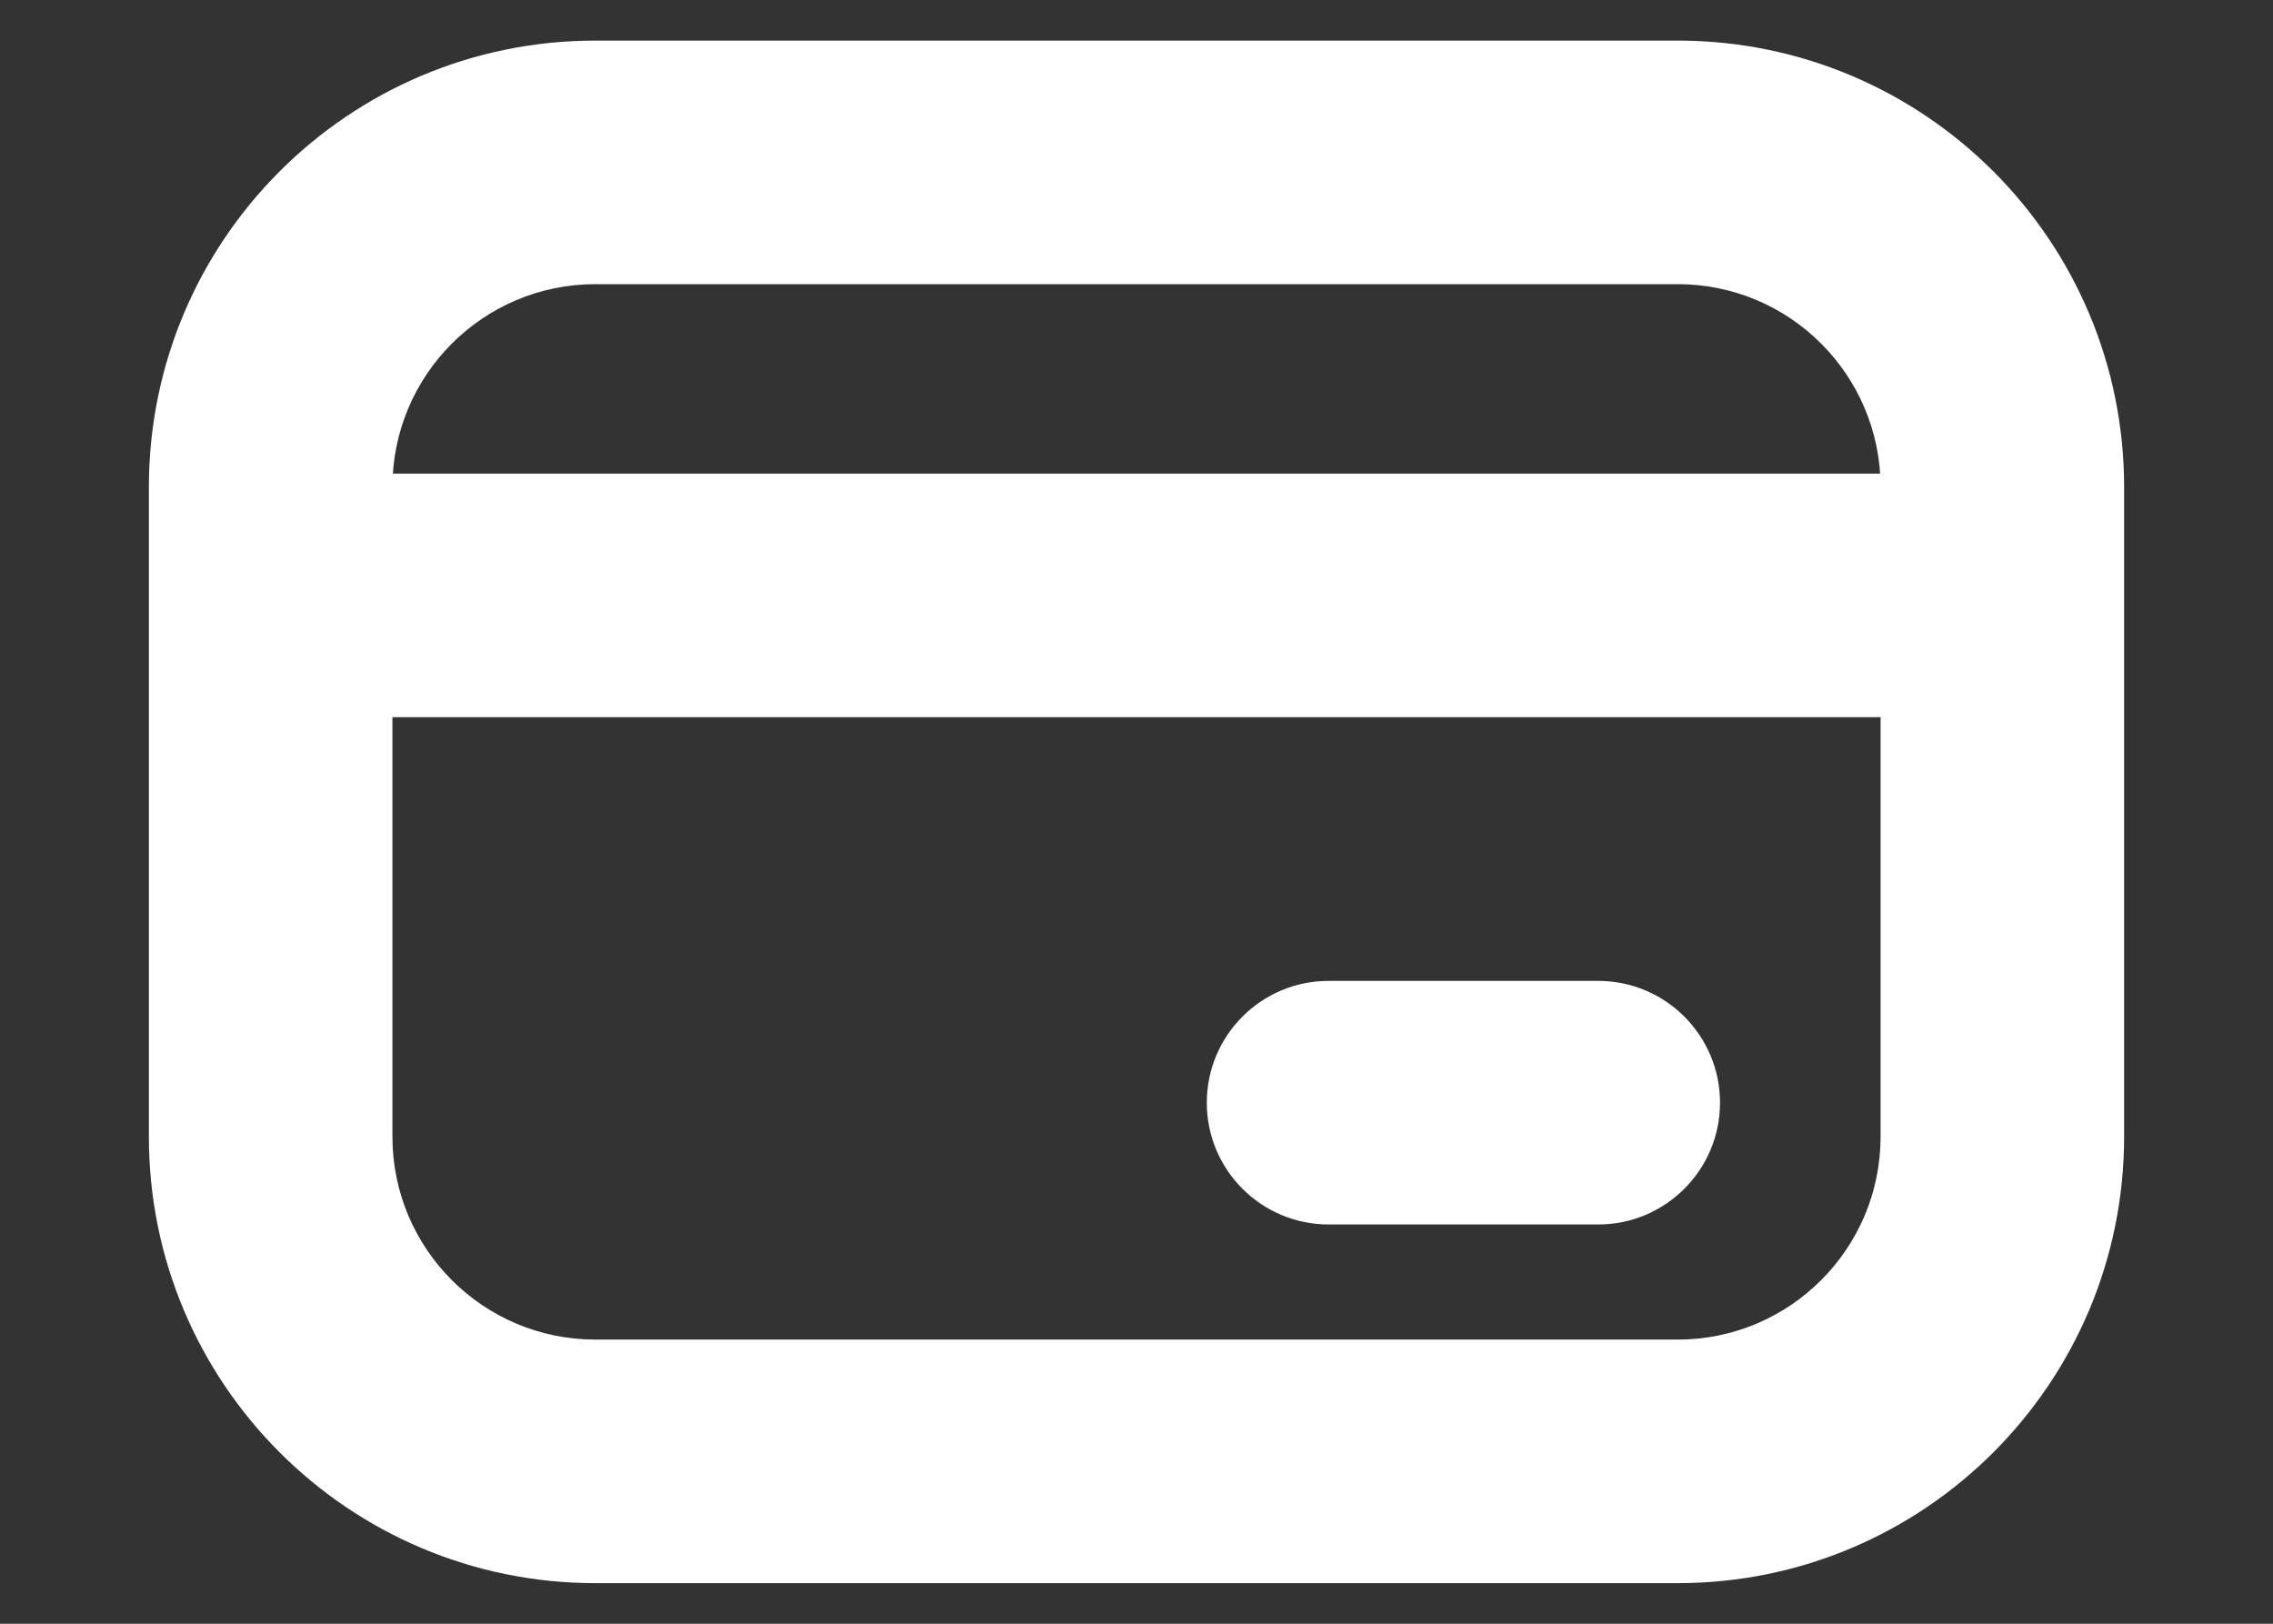 <svg width="14" height="10" viewBox="0 0 14 10" fill="none" xmlns="http://www.w3.org/2000/svg">
<rect x="0" y="0" width="14" height="10" fill="#333333" stroke="none"/>
<path d="M8.183 6.041C7.769 6.041 7.433 6.377 7.433 6.791C7.433 7.205 7.769 7.541 8.183 7.541V6.041ZM9.844 7.541C10.258 7.541 10.594 7.205 10.594 6.791C10.594 6.377 10.258 6.041 9.844 6.041V7.541ZM1.667 7L2.417 7V7L1.667 7ZM1.667 3L2.417 3V3H1.667ZM1.667 4.417H12.333V2.917H1.667V4.417ZM8.183 7.541H9.844V6.041H8.183V7.541ZM0.917 7C0.917 8.519 2.148 9.75 3.667 9.75V8.25C2.976 8.25 2.417 7.69 2.417 7L0.917 7ZM11.583 7C11.583 7.69 11.024 8.25 10.333 8.25V9.75C11.852 9.75 13.083 8.519 13.083 7H11.583ZM13.083 3C13.083 1.481 11.852 0.25 10.333 0.25V1.75C11.024 1.75 11.583 2.31 11.583 3H13.083ZM2.417 3C2.417 2.31 2.976 1.75 3.667 1.75V0.25C2.148 0.25 0.917 1.481 0.917 3H2.417ZM11.583 3V7H13.083V3H11.583ZM2.417 7L2.417 3L0.917 3L0.917 7L2.417 7ZM3.667 1.75H10.333V0.25H3.667V1.75ZM10.333 8.25H3.667V9.75H10.333V8.25Z" fill="white"/>
</svg>
